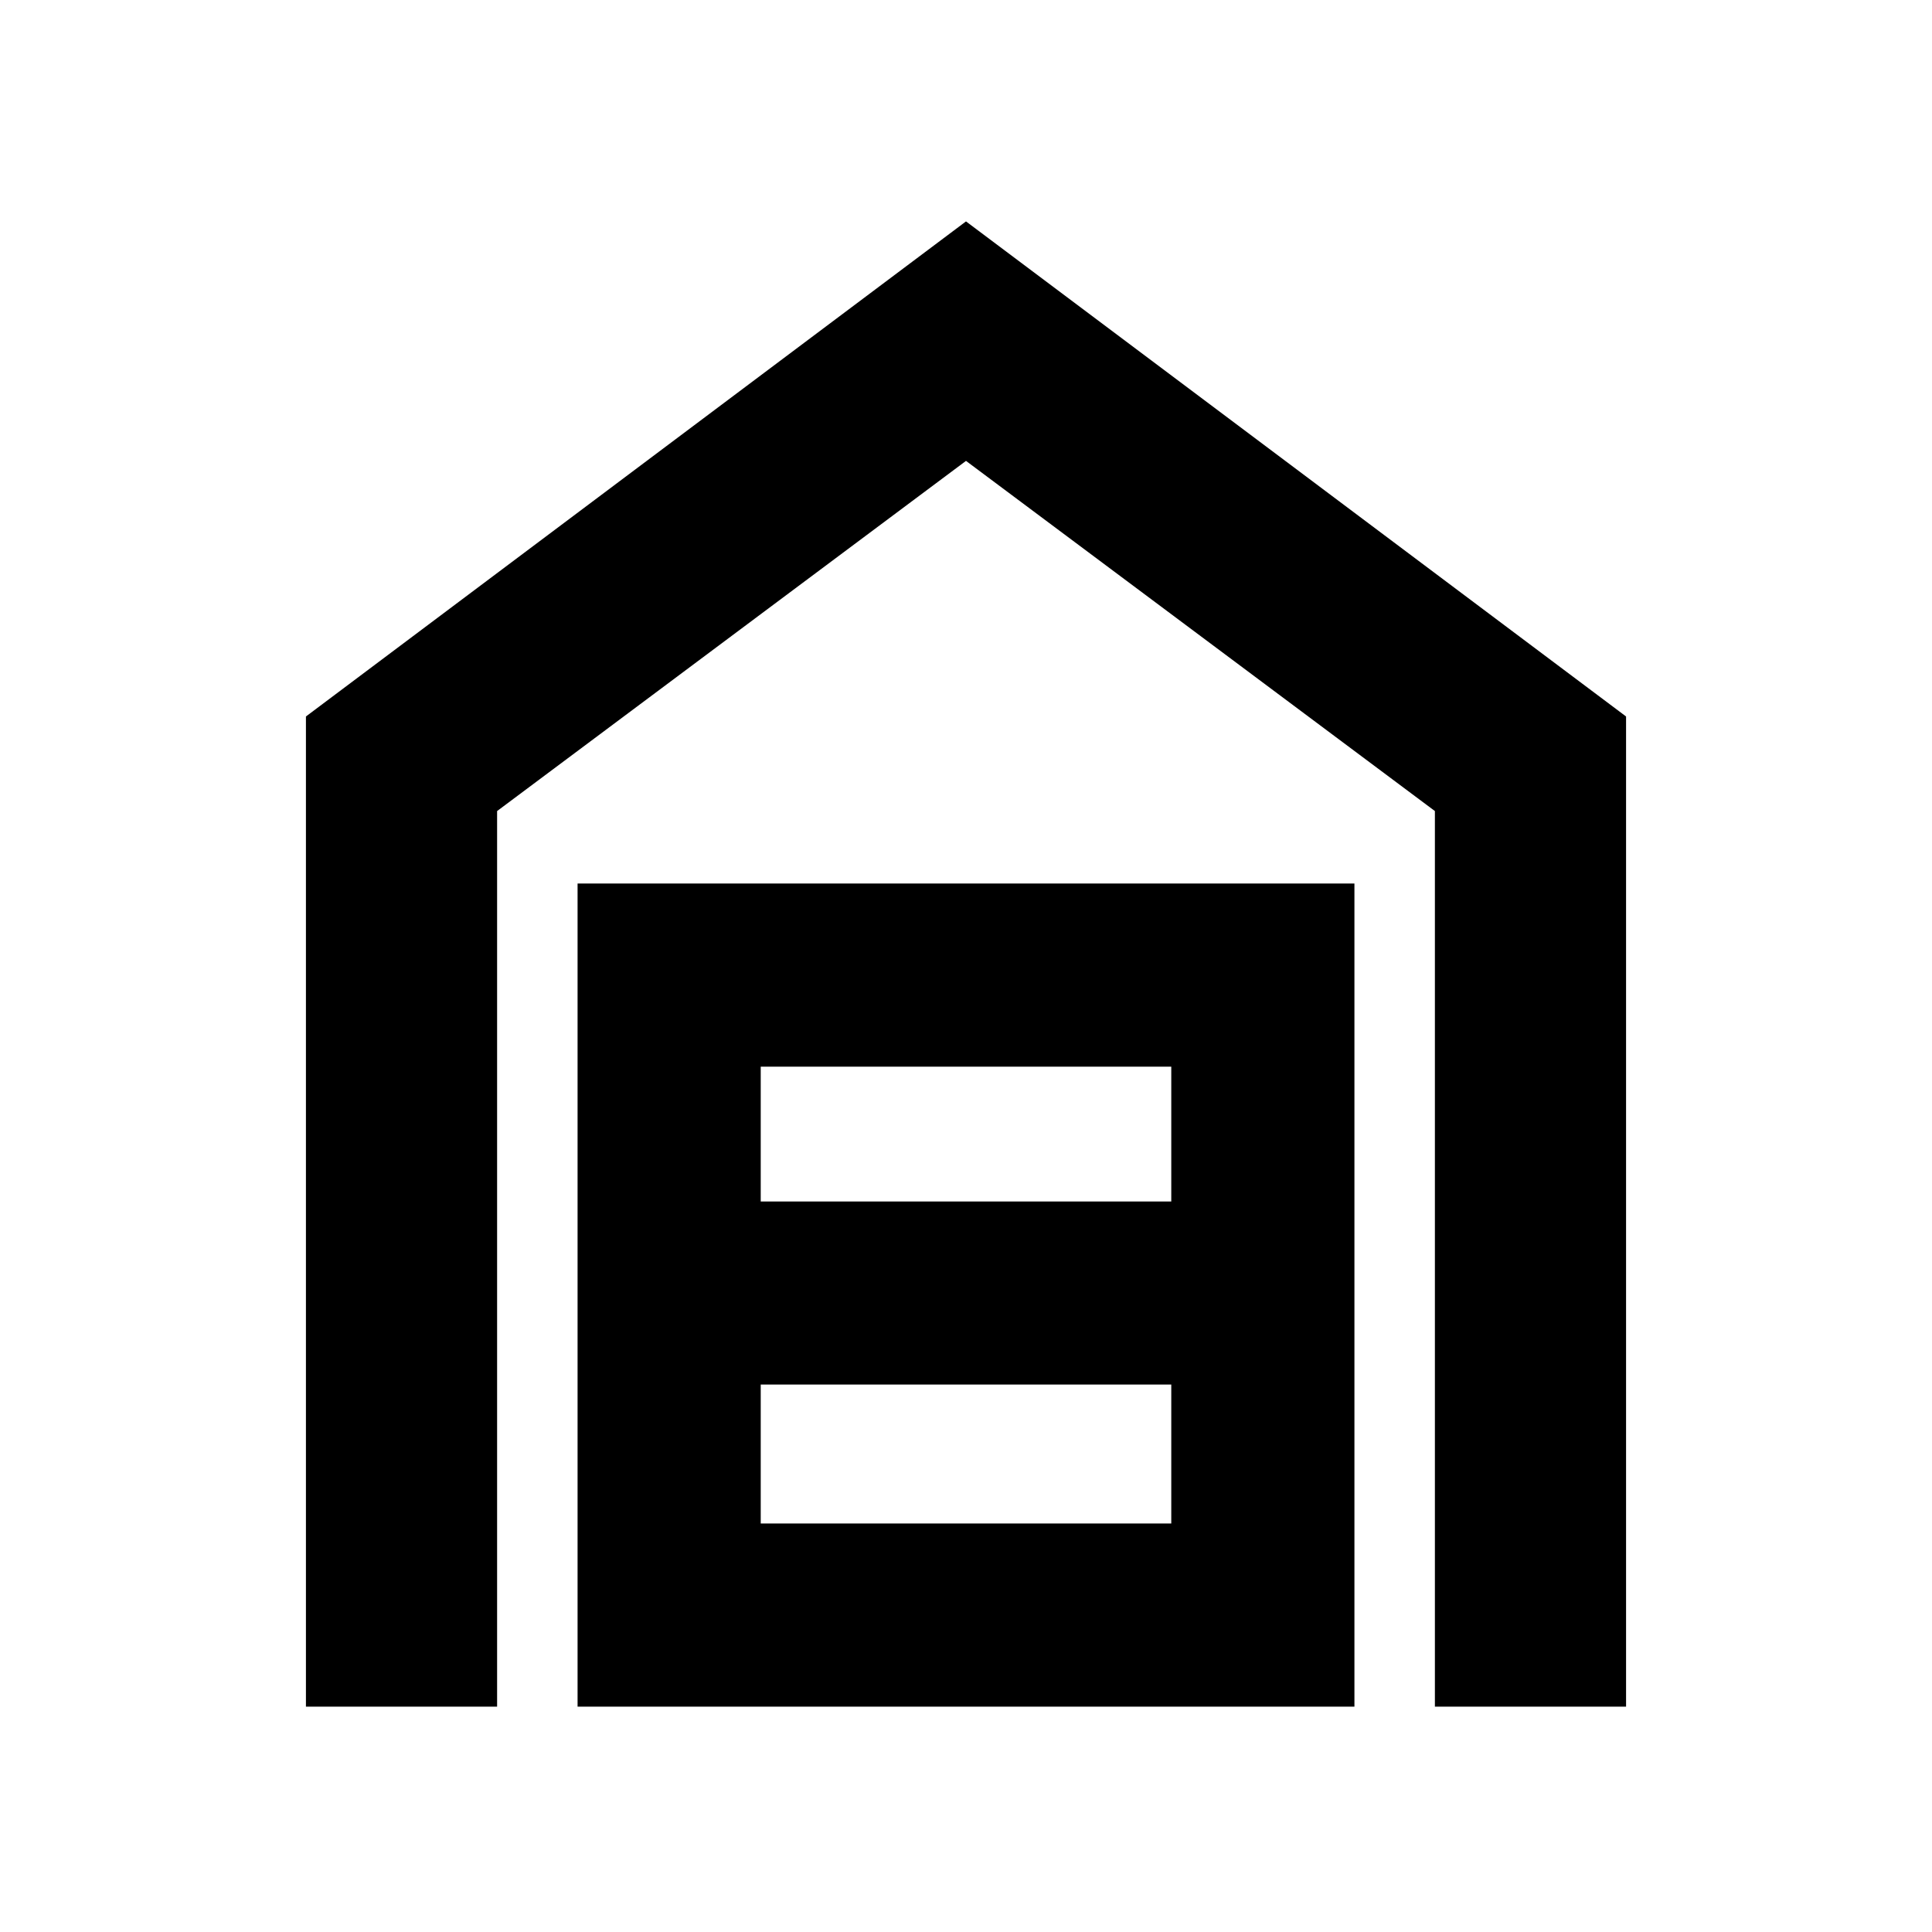 <svg xmlns="http://www.w3.org/2000/svg" height="20" width="20"><path d="M3.167 17.667V7.417L10 2.292l6.833 5.125v10.25h-1.979V8.396L10 4.771 5.146 8.396v9.271Zm4.708-1.896h4.25v-1.438h-4.25Zm0-3.333h4.25v-1.396h-4.25Zm-1.896 5.229V9.146h8.042v8.521Z"/></svg>